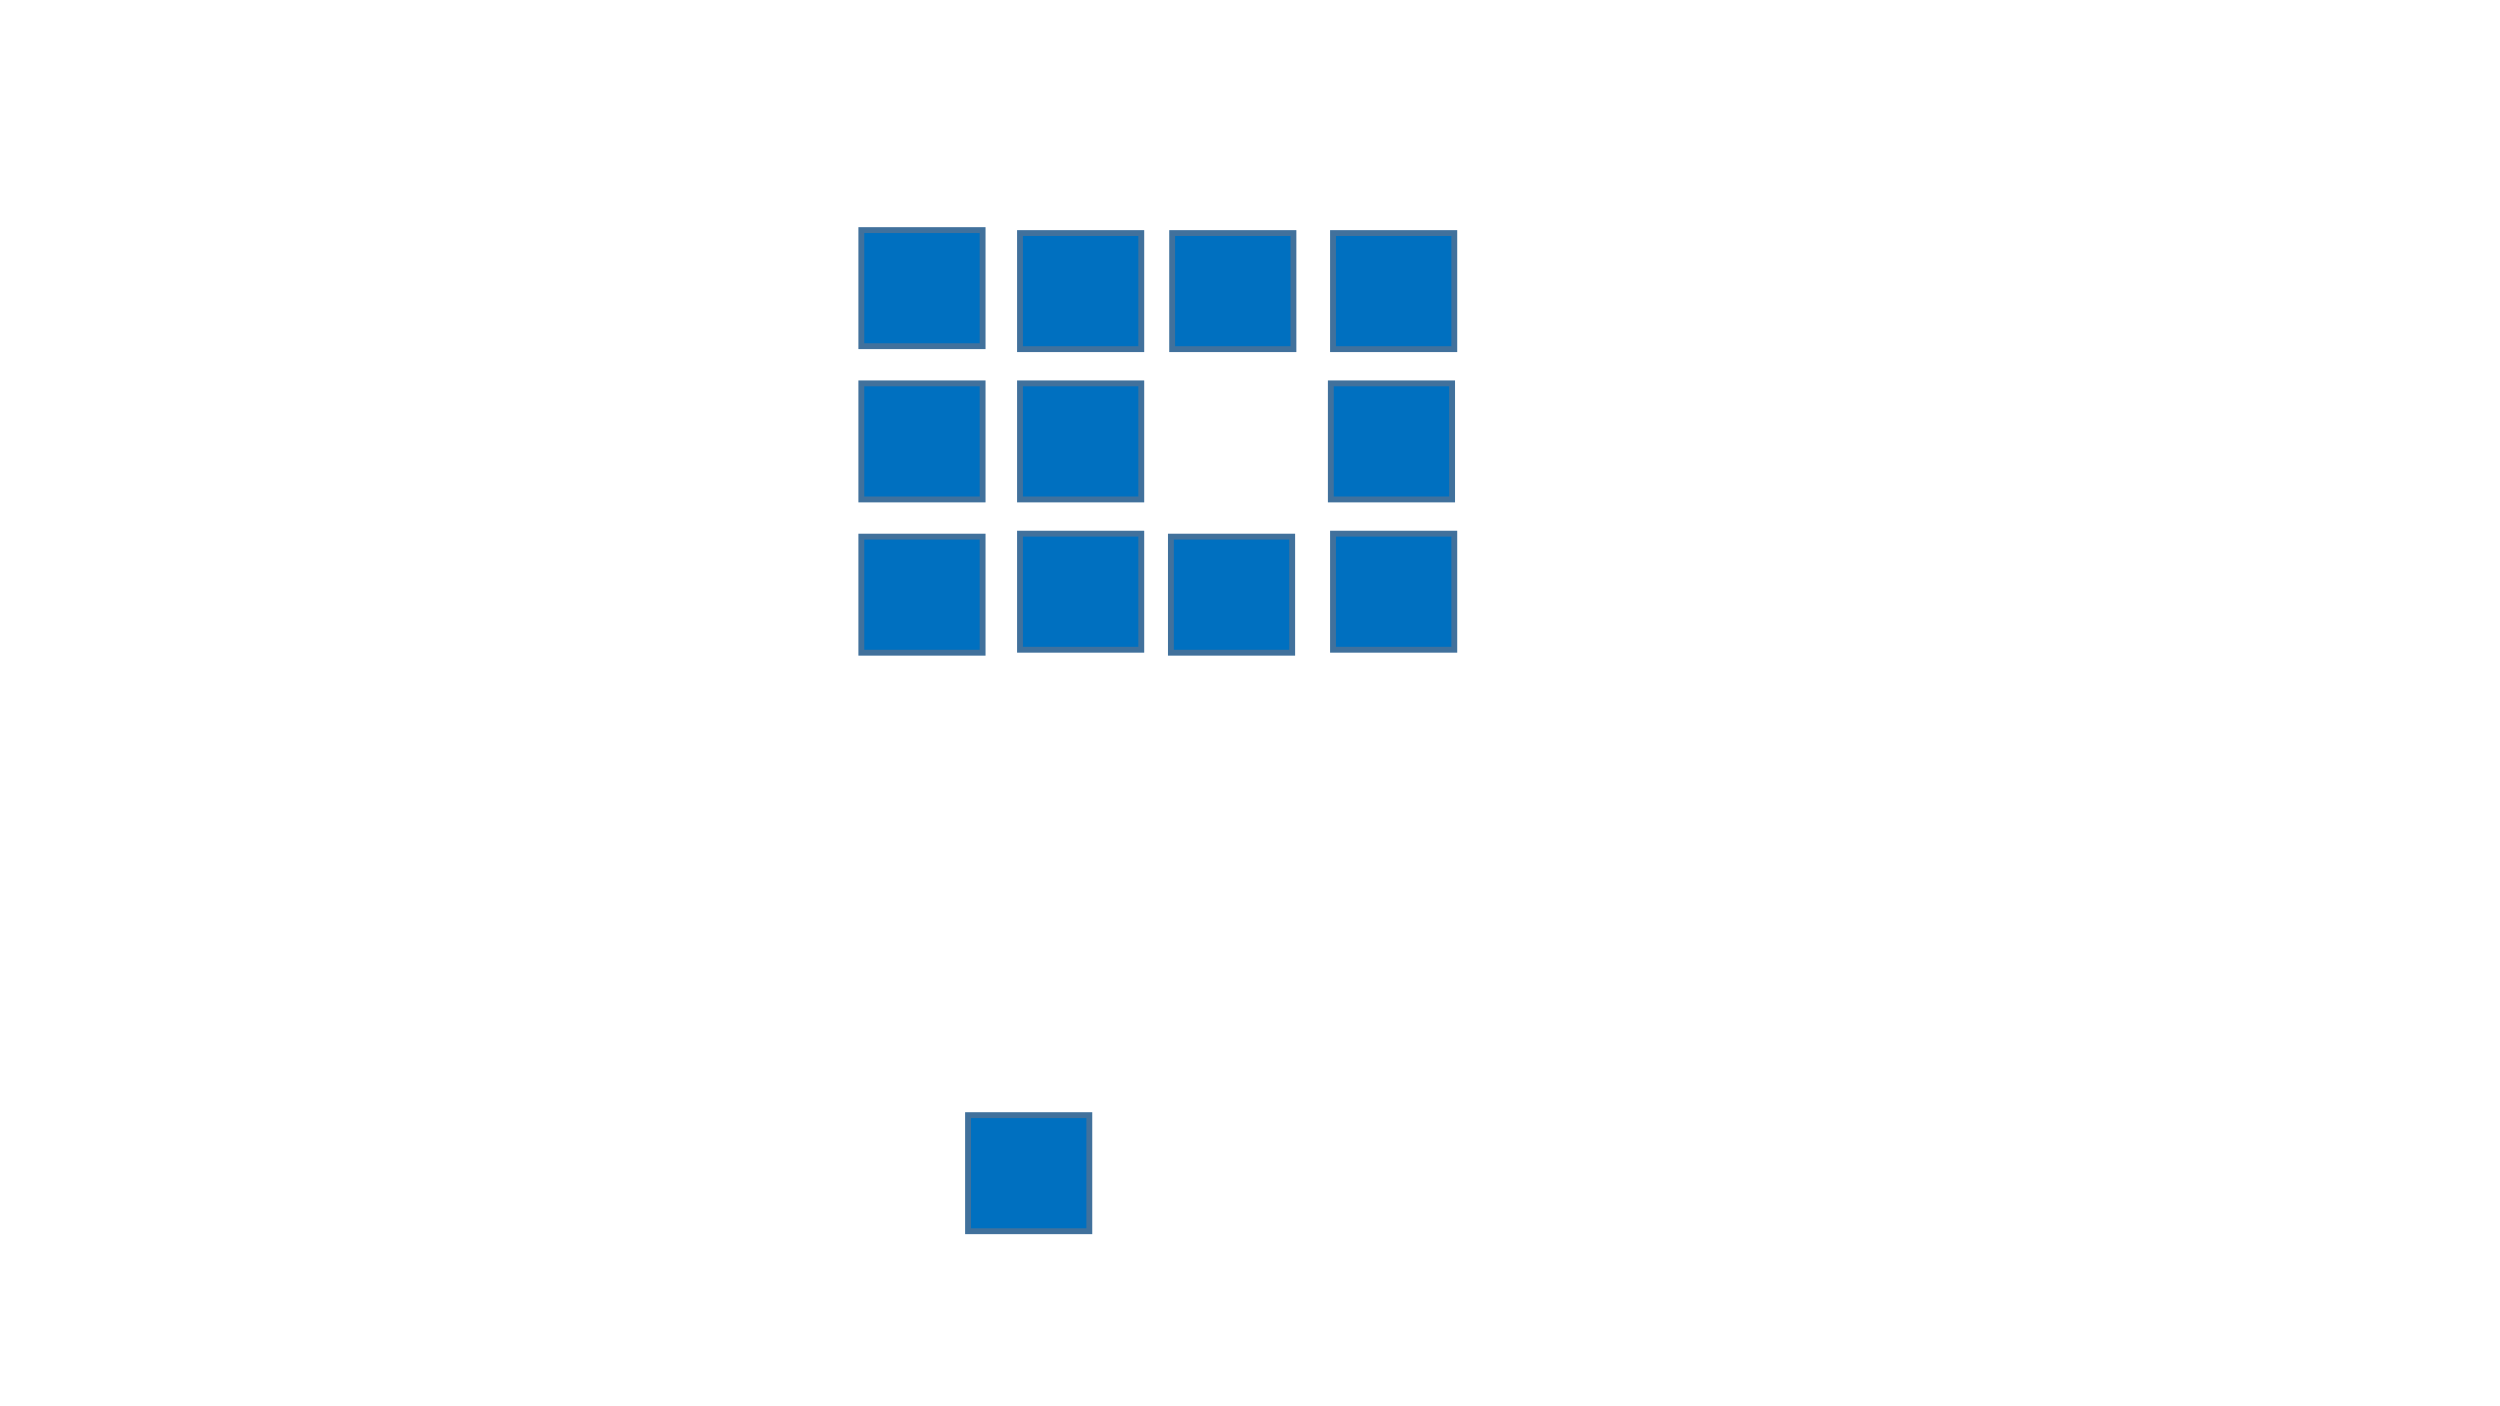 <?xml version="1.0" encoding="utf-8" ?>
<svg xmlns="http://www.w3.org/2000/svg" xmlns:ev="http://www.w3.org/2001/xml-events" xmlns:xlink="http://www.w3.org/1999/xlink" baseProfile="full" height="720.0" version="1.1" width="1280.0">
  <defs>
    <style type="text/css"><![CDATA[.non-scaling-stroke { vector-effect: non-scaling-stroke; }]]></style>
  </defs>
  <svg id="static_1">
    <defs/>
    <path class="non-scaling-stroke" d="M 0.0 0.0 L 62.095 0.0 L 62.095 59.429 L 0.0 59.429 Z" fill="#0070c0" stroke="#41719c" stroke-width="3" transform="matrix(1.0,0.0,0.0,1.0,522.239,119.333)"/>
  </svg>
  <svg id="static_2">
    <defs/>
    <path class="non-scaling-stroke" d="M 0.0 0.0 L 62.095 0.0 L 62.095 59.429 L 0.0 59.429 Z" fill="#0070c0" stroke="#41719c" stroke-width="3" transform="matrix(1.0,0.0,0.0,1.0,441.0,274.762)"/>
  </svg>
  <svg id="static_3">
    <defs/>
    <path class="non-scaling-stroke" d="M 0.0 0.0 L 62.095 0.0 L 62.095 59.429 L 0.0 59.429 Z" fill="#0070c0" stroke="#41719c" stroke-width="3" transform="matrix(1.0,0.0,0.0,1.0,441.0,117.81)"/>
  </svg>
  <svg id="static_4">
    <defs/>
    <path class="non-scaling-stroke" d="M 0.0 0.0 L 62.095 0.0 L 62.095 59.429 L 0.0 59.429 Z" fill="#0070c0" stroke="#41719c" stroke-width="3" transform="matrix(1.0,0.0,0.0,1.0,600.143,119.333)"/>
  </svg>
  <svg id="static_5">
    <defs/>
    <path class="non-scaling-stroke" d="M 0.0 0.0 L 62.095 0.0 L 62.095 59.429 L 0.0 59.429 Z" fill="#0070c0" stroke="#41719c" stroke-width="3" transform="matrix(1.0,0.0,0.0,1.0,599.5,274.762)"/>
  </svg>
  <svg id="static_6">
    <defs/>
    <path class="non-scaling-stroke" d="M 0.0 0.0 L 62.095 0.0 L 62.095 59.429 L 0.0 59.429 Z" fill="#0070c0" stroke="#41719c" stroke-width="3" transform="matrix(1.0,0.0,0.0,1.0,522.239,196.286)"/>
  </svg>
  <svg id="static_7">
    <defs/>
    <path class="non-scaling-stroke" d="M 0.0 0.0 L 62.095 0.0 L 62.095 59.429 L 0.0 59.429 Z" fill="#0070c0" stroke="#41719c" stroke-width="3" transform="matrix(1.0,0.0,0.0,1.0,441.0,196.286)"/>
  </svg>
  <svg id="static_8">
    <defs/>
    <path class="non-scaling-stroke" d="M 0.0 0.0 L 62.095 0.0 L 62.095 59.429 L 0.0 59.429 Z" fill="#0070c0" stroke="#41719c" stroke-width="3" transform="matrix(1.0,0.0,0.0,1.0,682.5,119.333)"/>
  </svg>
  <svg id="static_9">
    <defs/>
    <path class="non-scaling-stroke" d="M 0.0 0.0 L 62.095 0.0 L 62.095 59.429 L 0.0 59.429 Z" fill="#0070c0" stroke="#41719c" stroke-width="3" transform="matrix(1.0,0.0,0.0,1.0,681.382,196.286)"/>
  </svg>
  <svg id="static_10">
    <defs/>
    <path class="non-scaling-stroke" d="M 0.0 0.0 L 62.095 0.0 L 62.095 59.429 L 0.0 59.429 Z" fill="#0070c0" stroke="#41719c" stroke-width="3" transform="matrix(1.0,0.0,0.0,1.0,682.5,273.238)"/>
  </svg>
  <svg id="static_11">
    <defs/>
    <path class="non-scaling-stroke" d="M 0.0 0.0 L 62.095 0.0 L 62.095 59.429 L 0.0 59.429 Z" fill="#0070c0" stroke="#41719c" stroke-width="3" transform="matrix(1.0,0.0,0.0,1.0,522.239,273.238)"/>
  </svg>
  <svg id="static_12">
    <defs/>
  </svg>
  <svg id="dynamic">
    <defs/>
    <path class="non-scaling-stroke" d="M 0.0 0.0 L 62.095 0.0 L 62.095 59.429 L 0.0 59.429 Z" fill="#0070c0" stroke="#41719c" stroke-width="3" transform="matrix(1.0,0.0,0.0,1.0,495.636,570.953)">
      <animateMotion dur="5s" fill="freeze" id="entrance_motion" path="M 0.0 0.0 L 218.498 0.0"/>
    </path>
    <animate attributeName="opacity" dur="1s" repeatCount="5" values="1;0;1"/>
  </svg>
</svg>
